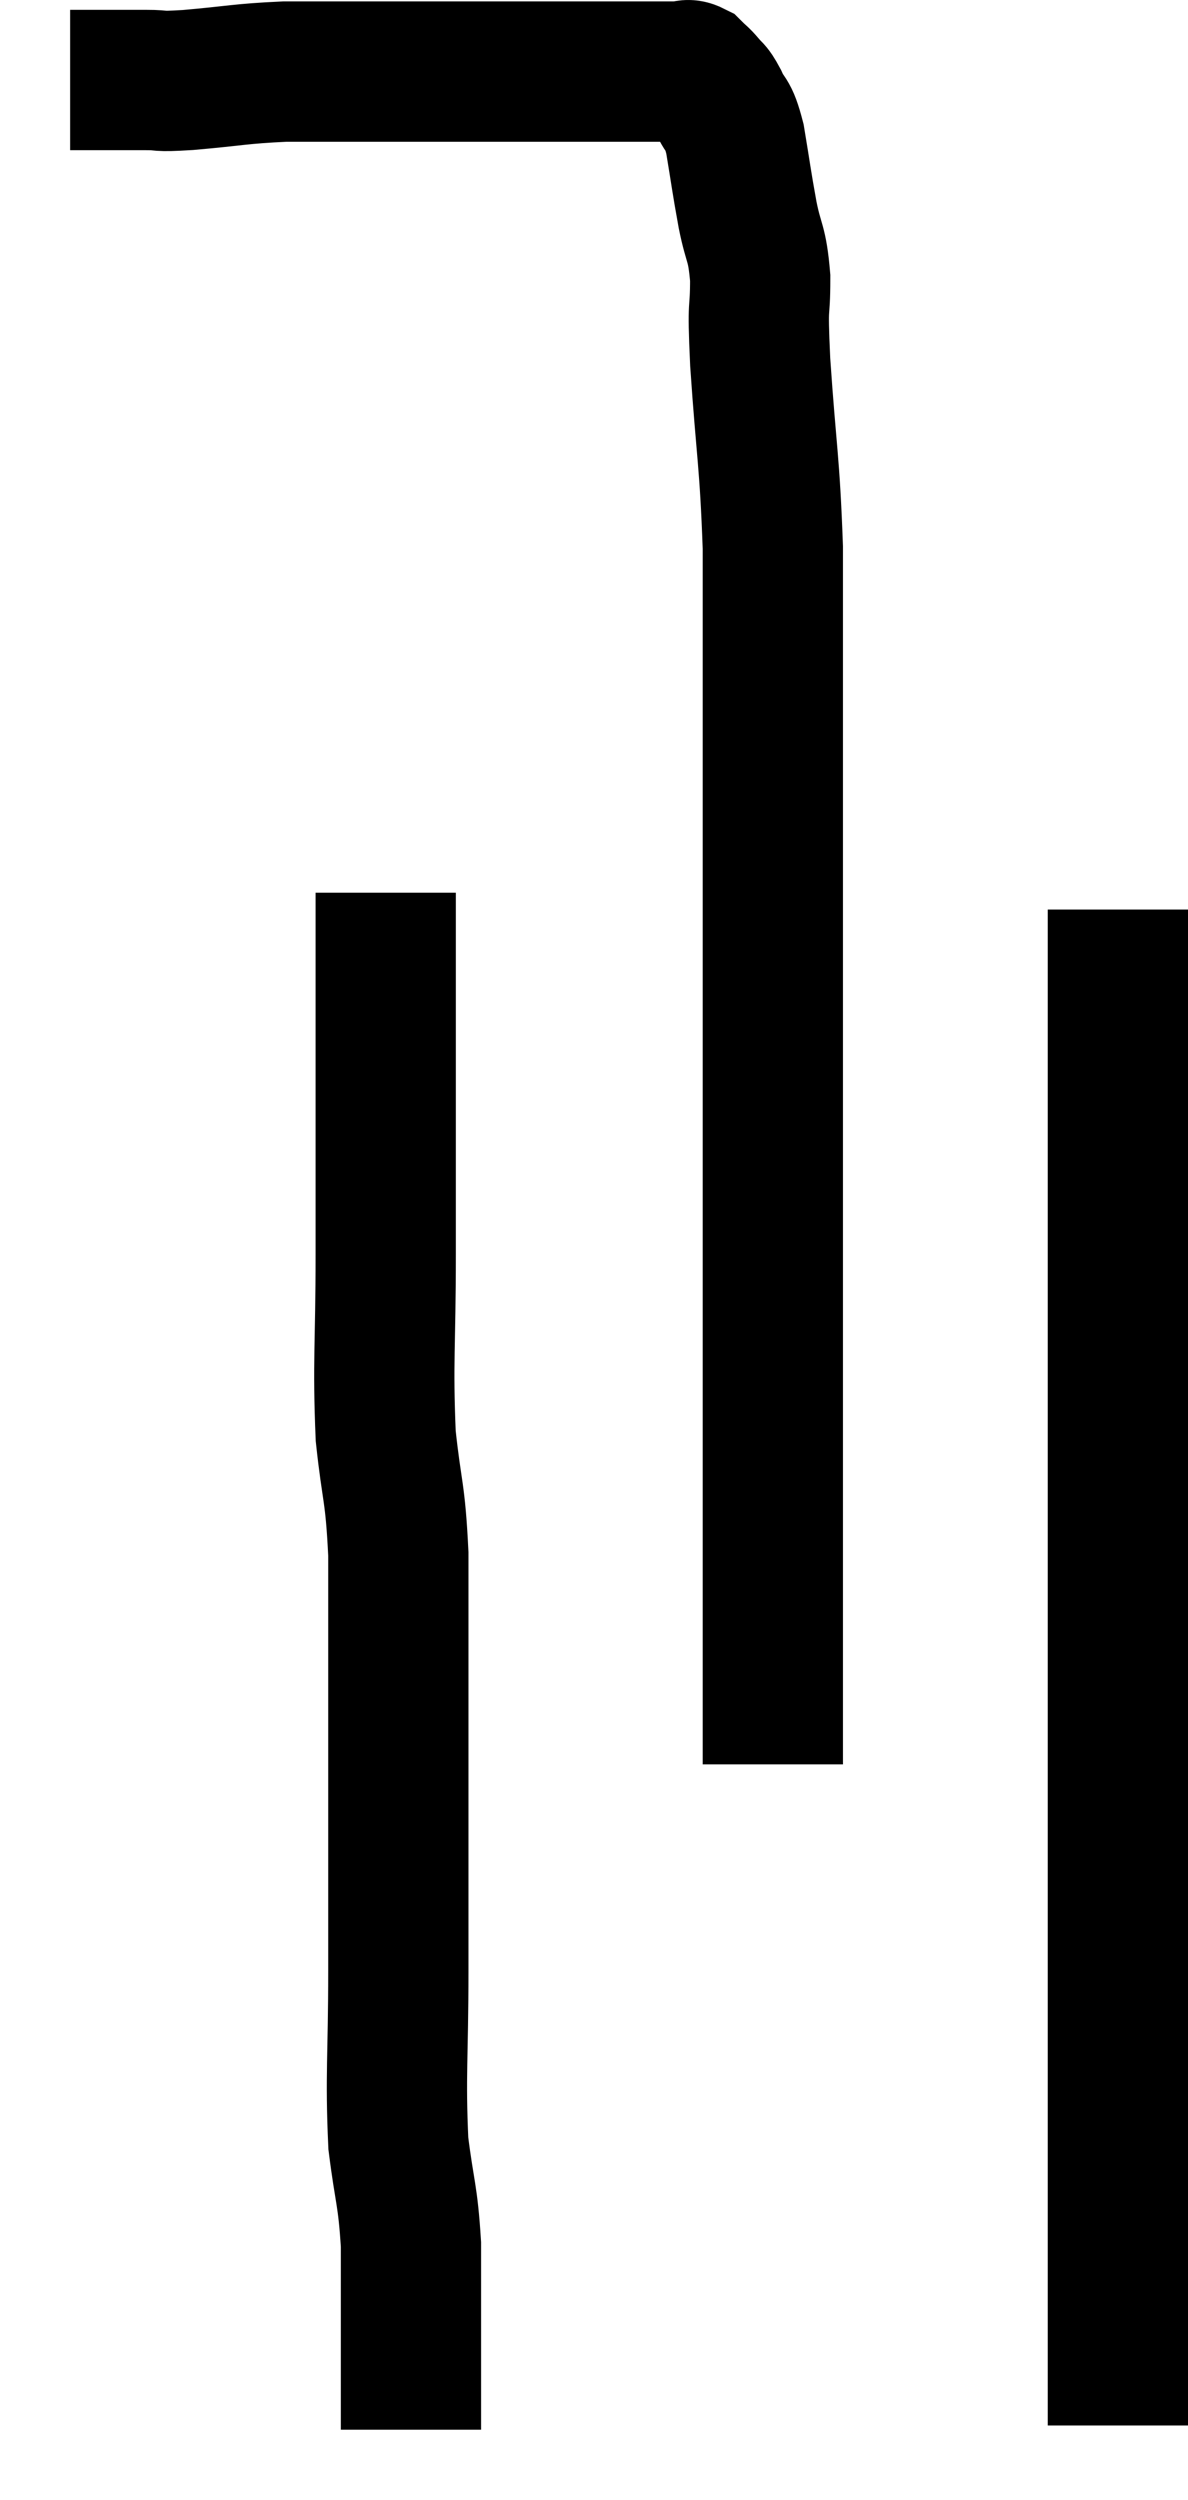 <svg xmlns="http://www.w3.org/2000/svg" viewBox="14.66 4.26 16.94 35.62" width="16.94" height="35.62"><path d="M 15.66 5.4 C 16.2 5.4, 16.32 5.4, 16.74 5.4 C 17.04 5.4, 16.845 5.43, 17.34 5.4 C 18.03 5.34, 18.075 5.31, 18.72 5.28 C 19.32 5.28, 19.425 5.28, 19.92 5.28 C 20.31 5.28, 20.28 5.28, 20.7 5.28 C 21.15 5.28, 21.18 5.28, 21.6 5.28 C 21.99 5.28, 21.99 5.28, 22.38 5.28 C 22.77 5.28, 22.845 5.28, 23.16 5.28 C 23.4 5.28, 23.415 5.28, 23.64 5.28 C 23.85 5.28, 23.88 5.28, 24.06 5.28 C 24.21 5.28, 24.285 5.28, 24.36 5.28 C 24.36 5.28, 24.315 5.28, 24.36 5.28 C 24.45 5.28, 24.45 5.235, 24.54 5.28 C 24.63 5.37, 24.63 5.355, 24.72 5.46 C 24.81 5.58, 24.795 5.505, 24.9 5.7 C 25.02 5.97, 25.035 5.835, 25.14 6.24 C 25.23 6.78, 25.23 6.825, 25.32 7.32 C 25.41 7.77, 25.455 7.695, 25.5 8.22 C 25.5 8.82, 25.455 8.46, 25.5 9.42 C 25.59 10.74, 25.635 10.815, 25.68 12.06 C 25.68 13.23, 25.68 13.395, 25.68 14.4 C 25.68 15.24, 25.68 15.135, 25.68 16.08 C 25.68 17.13, 25.68 17.355, 25.68 18.18 C 25.68 18.78, 25.68 18.72, 25.68 19.38 C 25.68 20.1, 25.68 20.085, 25.68 20.82 C 25.68 21.57, 25.68 21.585, 25.68 22.32 C 25.68 23.04, 25.68 22.995, 25.68 23.76 C 25.68 24.57, 25.68 24.66, 25.68 25.38 C 25.68 26.01, 25.68 26.07, 25.68 26.64 C 25.68 27.15, 25.68 27.165, 25.68 27.66 C 25.68 28.14, 25.68 28.305, 25.68 28.62 C 25.68 28.77, 25.68 28.725, 25.68 28.92 C 25.68 29.16, 25.68 29.28, 25.68 29.4 C 25.68 29.4, 25.68 29.4, 25.68 29.4 L 25.68 29.4" fill="none" stroke="black" stroke-width="2"></path><path d="M 20.16 16.98 C 20.16 18.39, 20.16 18.51, 20.16 19.8 C 20.16 20.97, 20.16 20.91, 20.16 22.14 C 20.16 23.43, 20.115 23.655, 20.16 24.72 C 20.25 25.56, 20.295 25.485, 20.34 26.4 C 20.34 27.39, 20.34 27.525, 20.34 28.38 C 20.34 29.1, 20.34 29.16, 20.34 29.82 C 20.34 30.42, 20.34 30.39, 20.34 31.02 C 20.34 31.68, 20.34 31.395, 20.34 32.34 C 20.34 33.57, 20.295 33.825, 20.34 34.8 C 20.43 35.52, 20.475 35.52, 20.52 36.24 C 20.52 36.96, 20.52 37.095, 20.52 37.68 C 20.52 38.13, 20.52 38.31, 20.52 38.58 C 20.52 38.67, 20.52 38.685, 20.52 38.76 C 20.52 38.82, 20.52 38.85, 20.52 38.88 L 20.52 38.88" fill="none" stroke="black" stroke-width="2"></path><path d="M 30.6 17.22 C 30.6 18.9, 30.6 18.87, 30.6 20.58 C 30.6 22.32, 30.6 22.35, 30.6 24.06 C 30.6 25.74, 30.6 26.025, 30.6 27.42 C 30.6 28.53, 30.6 28.425, 30.6 29.64 C 30.6 30.96, 30.6 31.05, 30.6 32.28 C 30.6 33.42, 30.6 33.33, 30.6 34.56 C 30.6 35.88, 30.6 36.285, 30.6 37.2 C 30.6 37.71, 30.6 37.815, 30.6 38.22 C 30.6 38.52, 30.6 38.67, 30.6 38.82 C 30.6 38.82, 30.6 38.82, 30.6 38.82 C 30.6 38.82, 30.6 38.82, 30.6 38.82 C 30.6 38.82, 30.6 38.82, 30.6 38.82 L 30.6 38.82" fill="none" stroke="black" stroke-width="2"></path></svg>